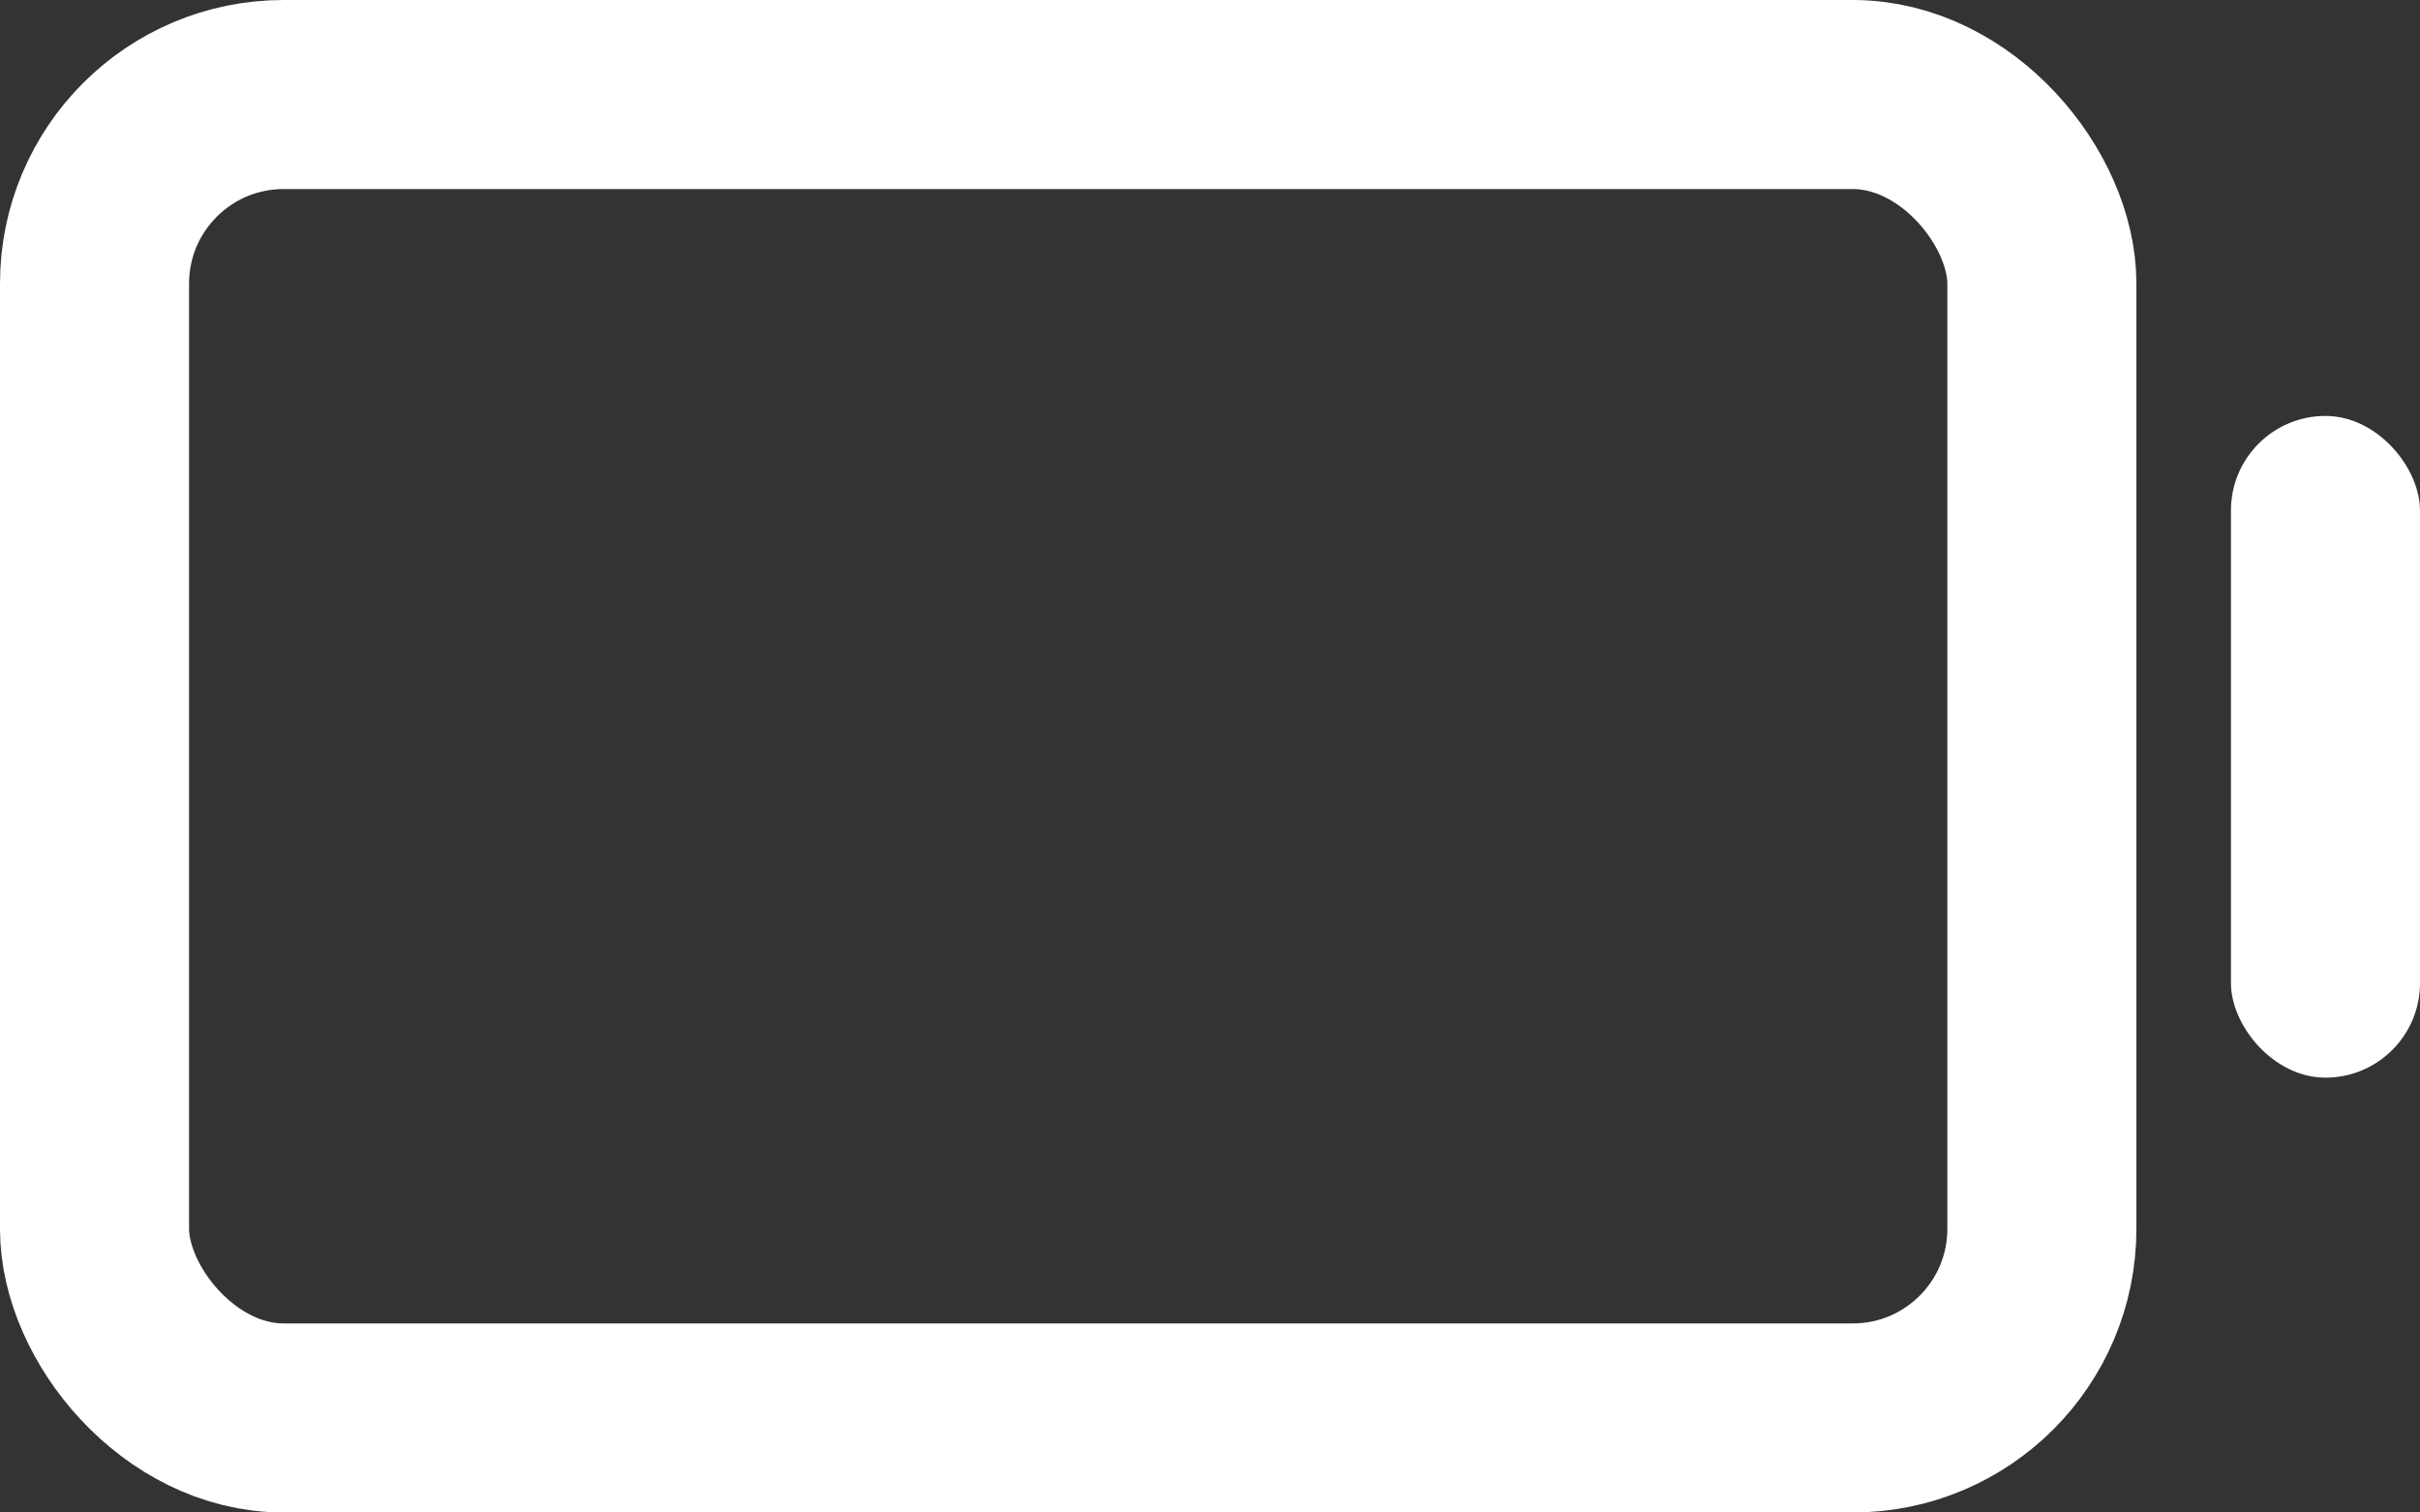 <svg width="256" height="160" viewBox="0 0 256 160" fill="none" xmlns="http://www.w3.org/2000/svg">
<rect x="0" y="0" width="256" height="160" fill="#333333" stroke="none"/>
<rect x="10" y="10" width="206" height="140" rx="20" stroke="white" stroke-width="20"/>
<rect x="236" y="44" width="20" height="70" rx="10" fill="white"/>
</svg>
